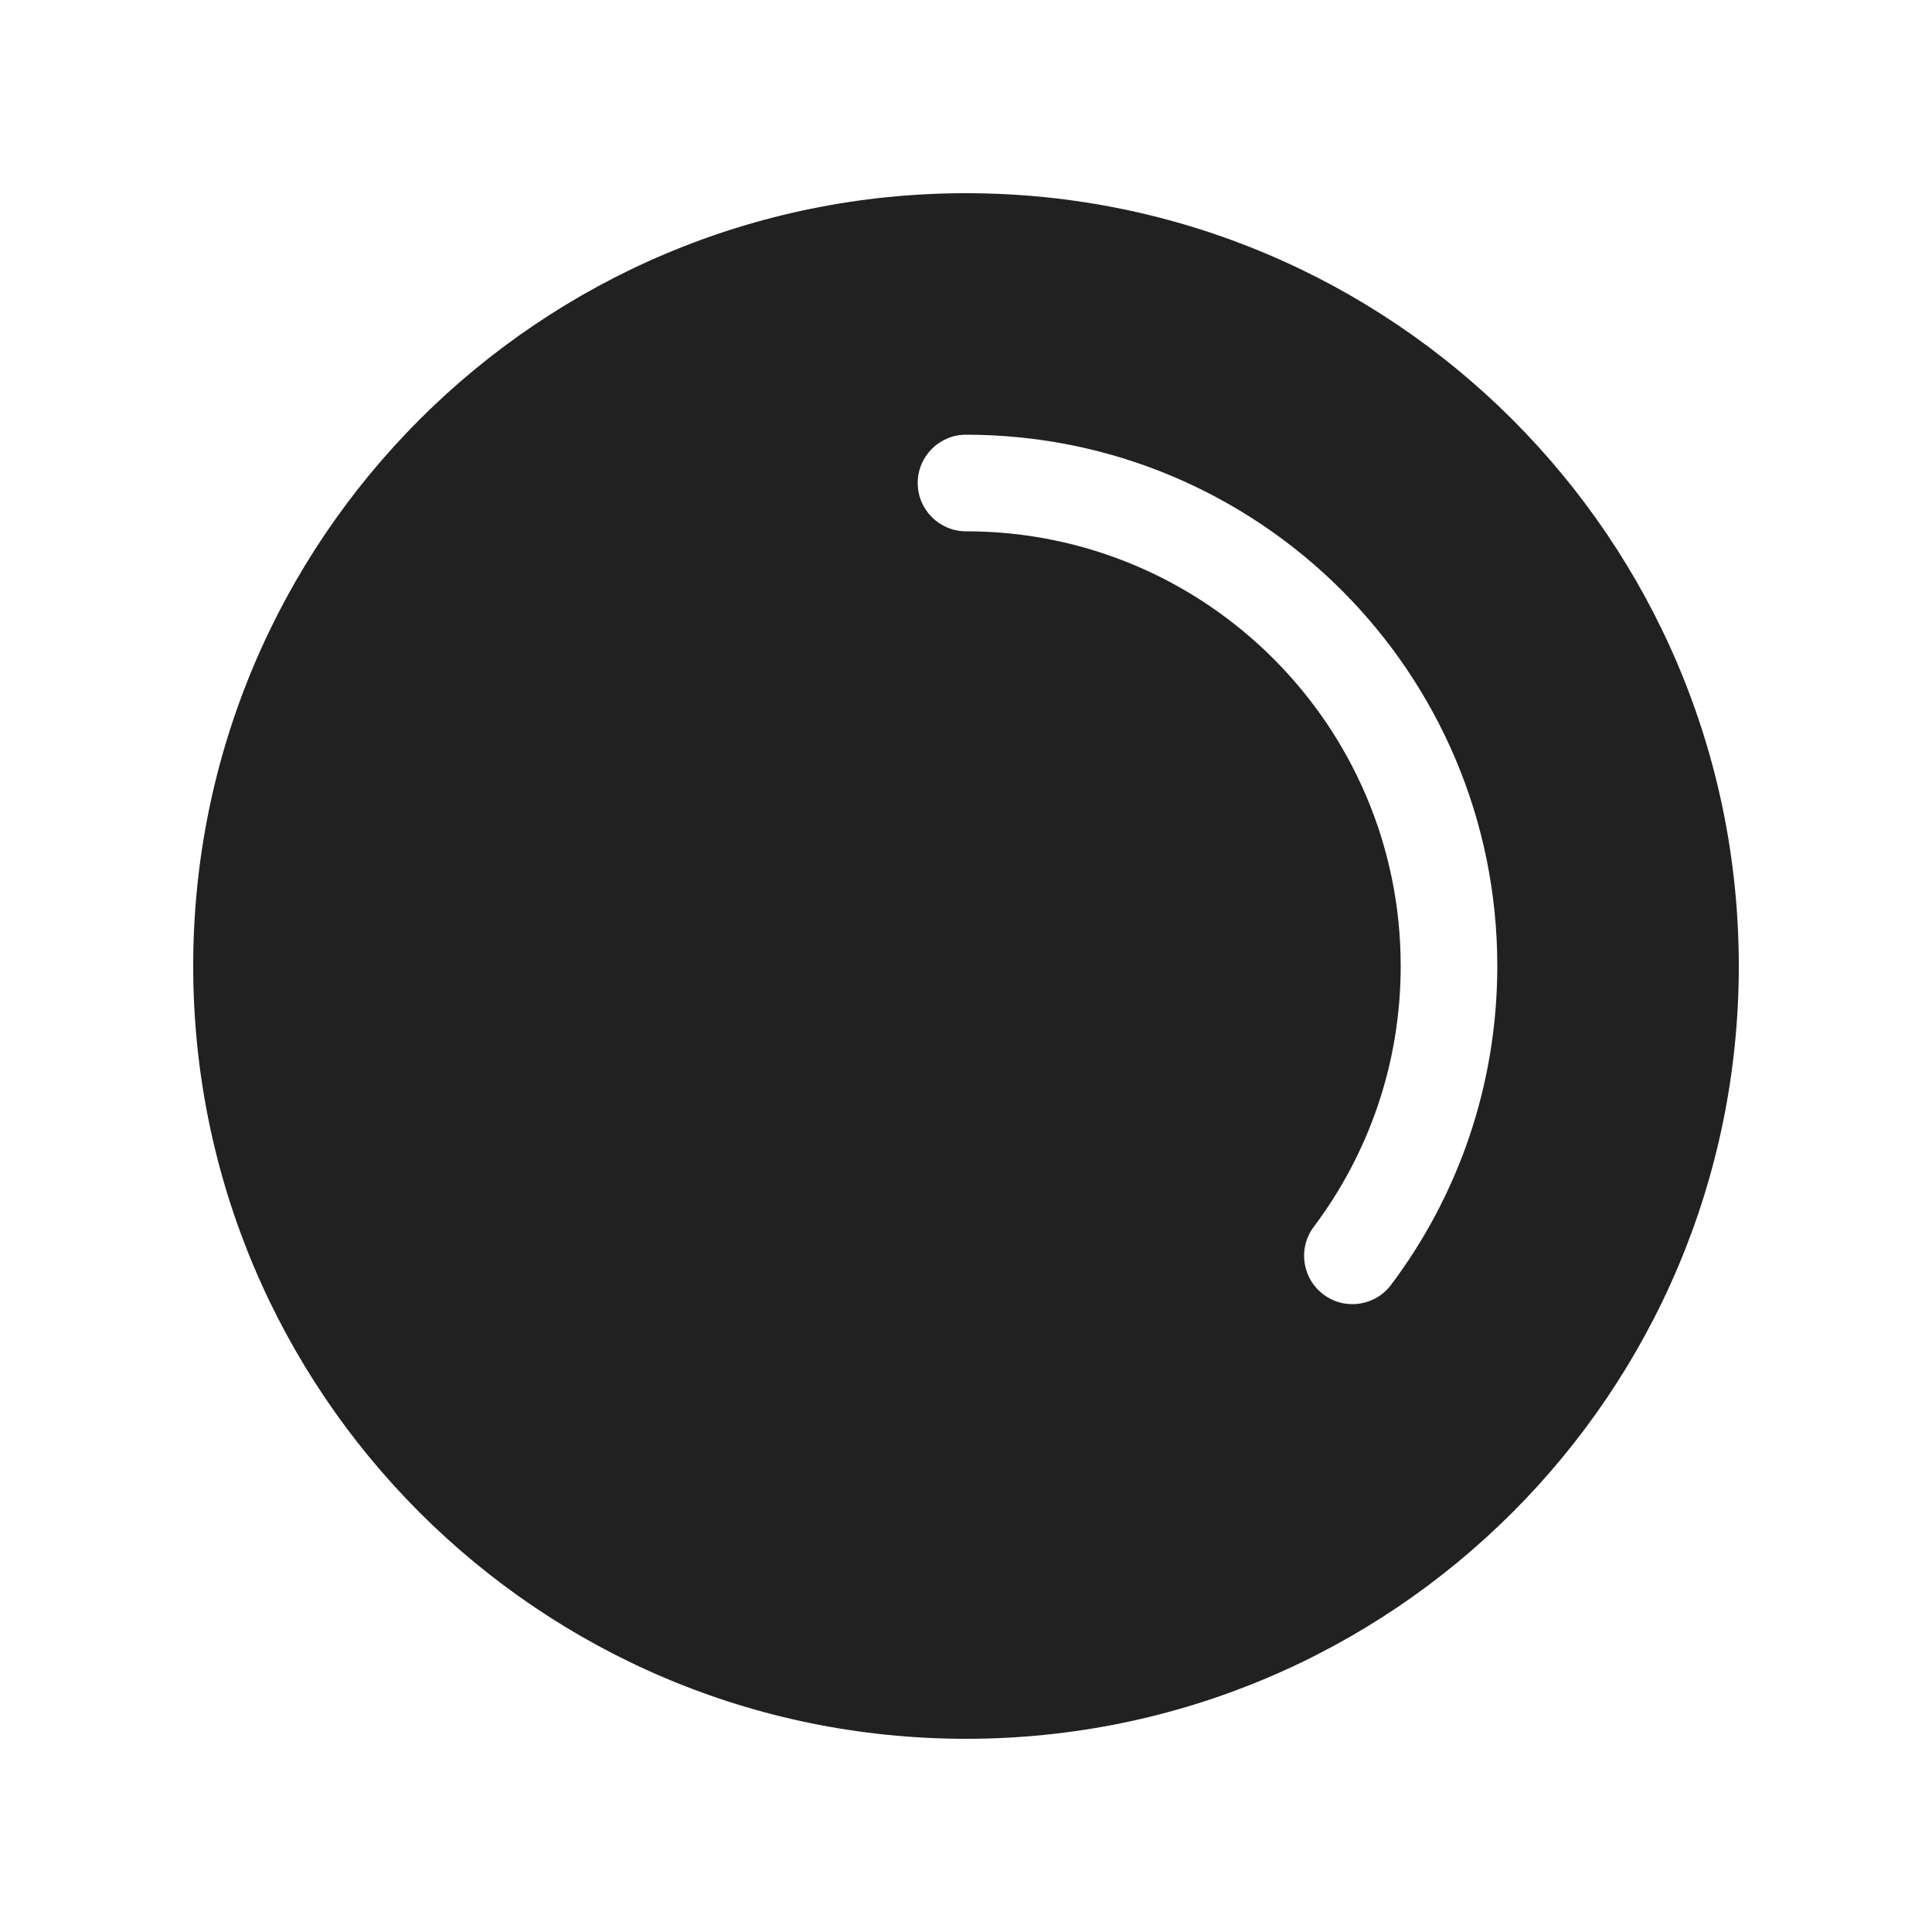 <svg width="20" height="20" viewBox="0 0 20 20" fill="none" xmlns="http://www.w3.org/2000/svg">
<path d="M18 10C18 5.582 14.418 2 10 2C5.582 2 2 5.582 2 10C2 14.418 5.582 18 10 18C14.418 18 18 14.418 18 10ZM14.5 10C14.5 7.515 12.485 5.5 10 5.5C9.724 5.5 9.5 5.276 9.5 5C9.5 4.724 9.724 4.5 10 4.5C13.038 4.5 15.5 6.962 15.5 10C15.5 11.238 15.091 12.382 14.4 13.301C14.234 13.522 13.92 13.566 13.7 13.4C13.479 13.234 13.434 12.921 13.6 12.7C14.165 11.948 14.5 11.014 14.5 10Z" fill="#212121"/>
</svg>
